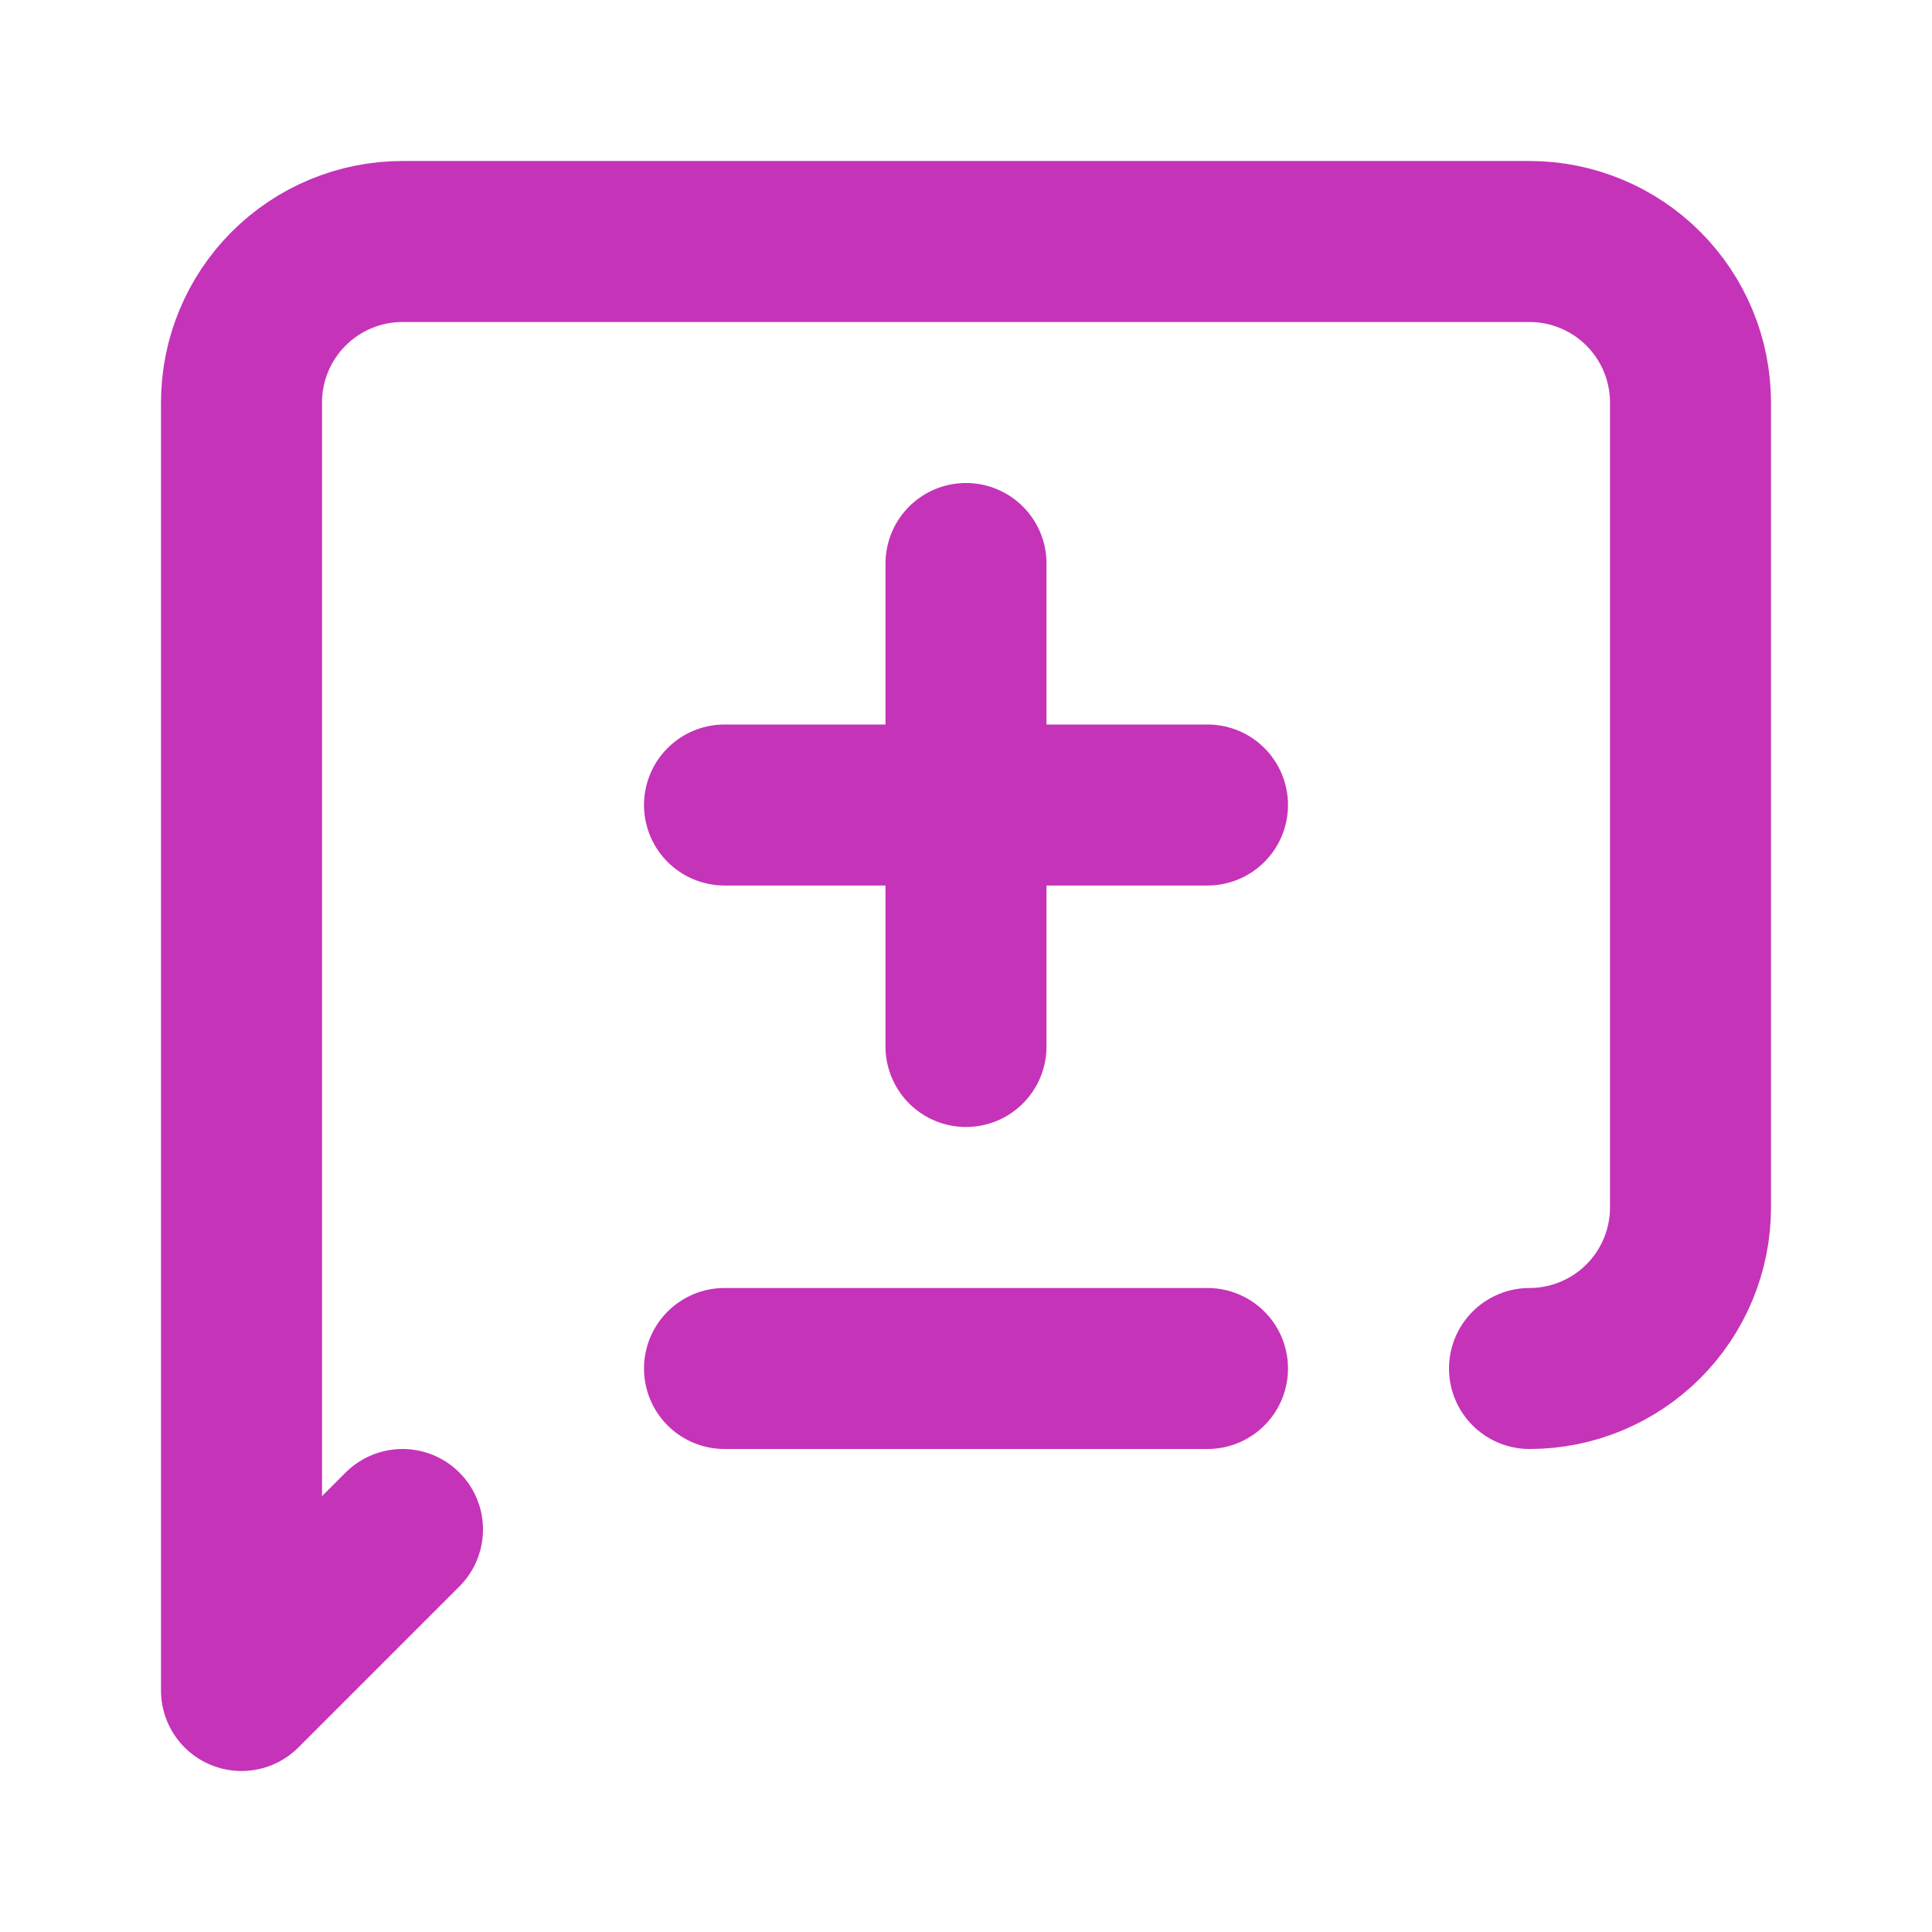 <svg width="24" height="24" viewBox="0 0 24 24" fill="none" xmlns="http://www.w3.org/2000/svg">
<path d="M5 19L3 21V5C3 4.47 3.211 3.961 3.586 3.586C3.961 3.211 4.47 3 5 3H19C19.53 3 20.039 3.211 20.414 3.586C20.789 3.961 21 4.47 21 5V15C21 15.53 20.789 16.039 20.414 16.414C20.039 16.789 19.53 17 19 17M9 10H15M12 7V13M9 17H15" stroke="#C533B9" stroke-width="2" stroke-linecap="round" stroke-linejoin="round"/>
</svg>
